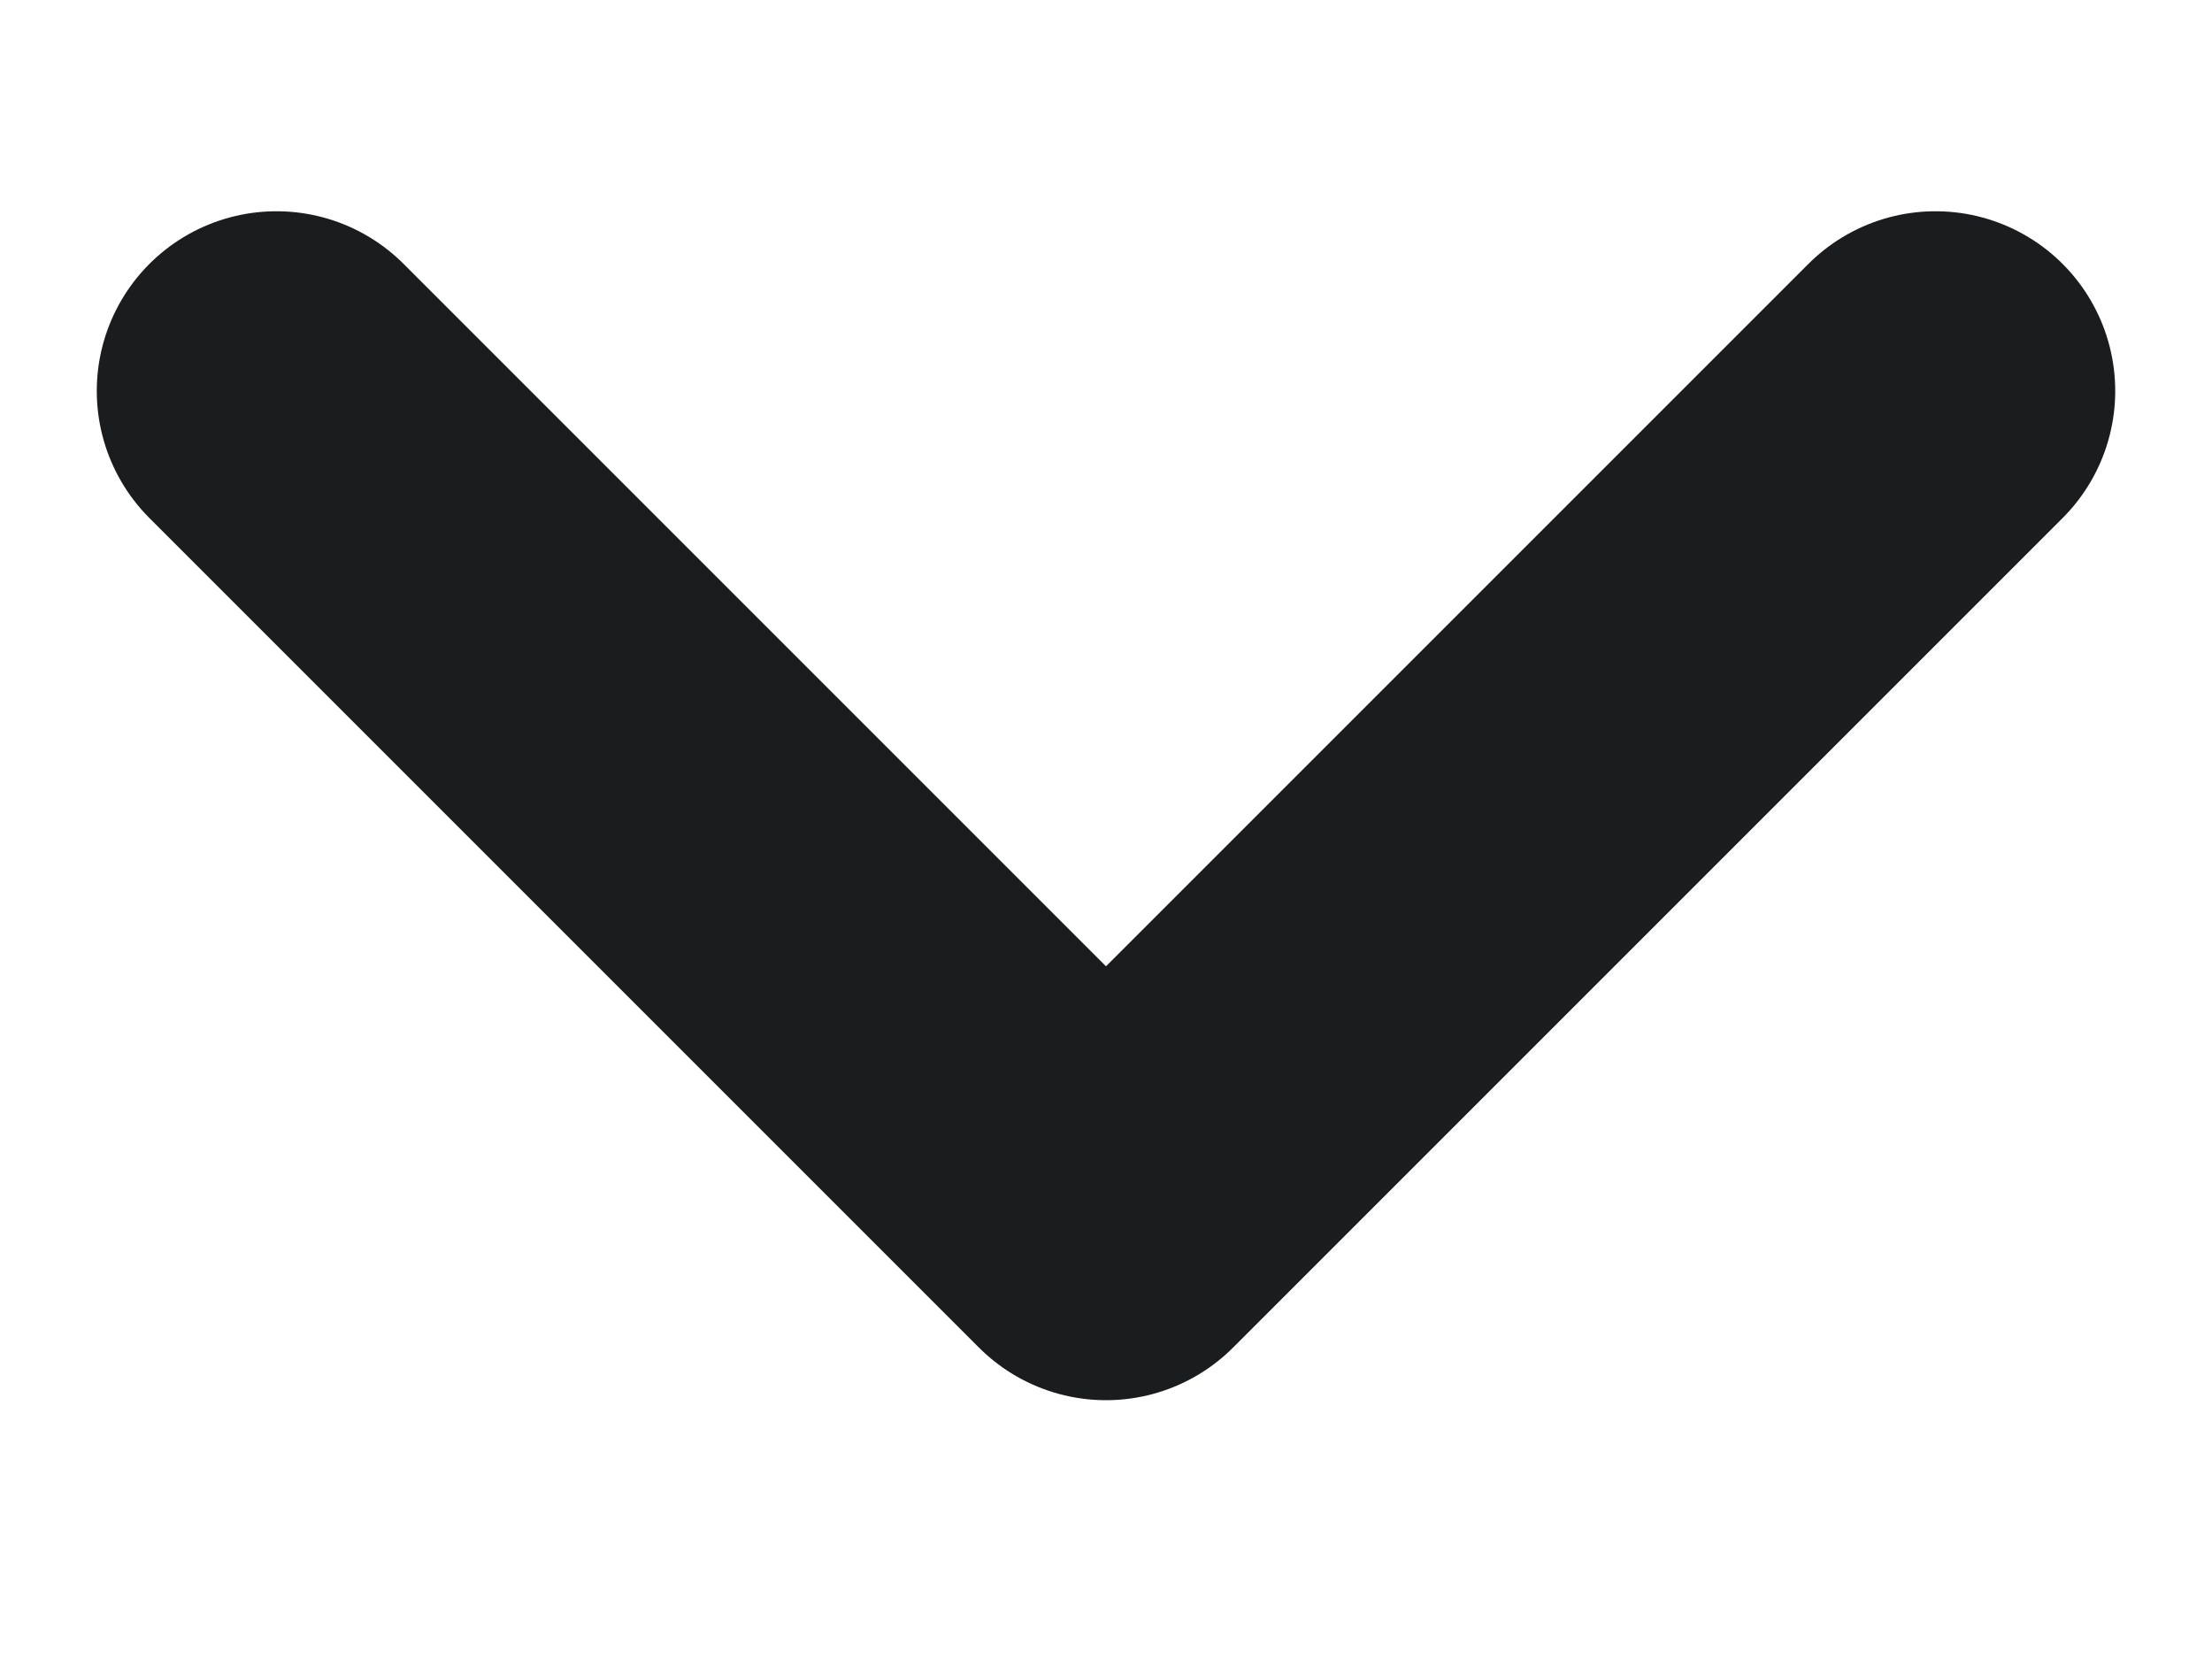 <svg width="8" height="6" viewBox="0 0 8 6" fill="none" xmlns="http://www.w3.org/2000/svg">
<path d="M1 1.414L4 4.414L7 1.414" stroke="#1B1C1E" stroke-width="1.3" stroke-linecap="round" stroke-linejoin="round"/>
</svg>
